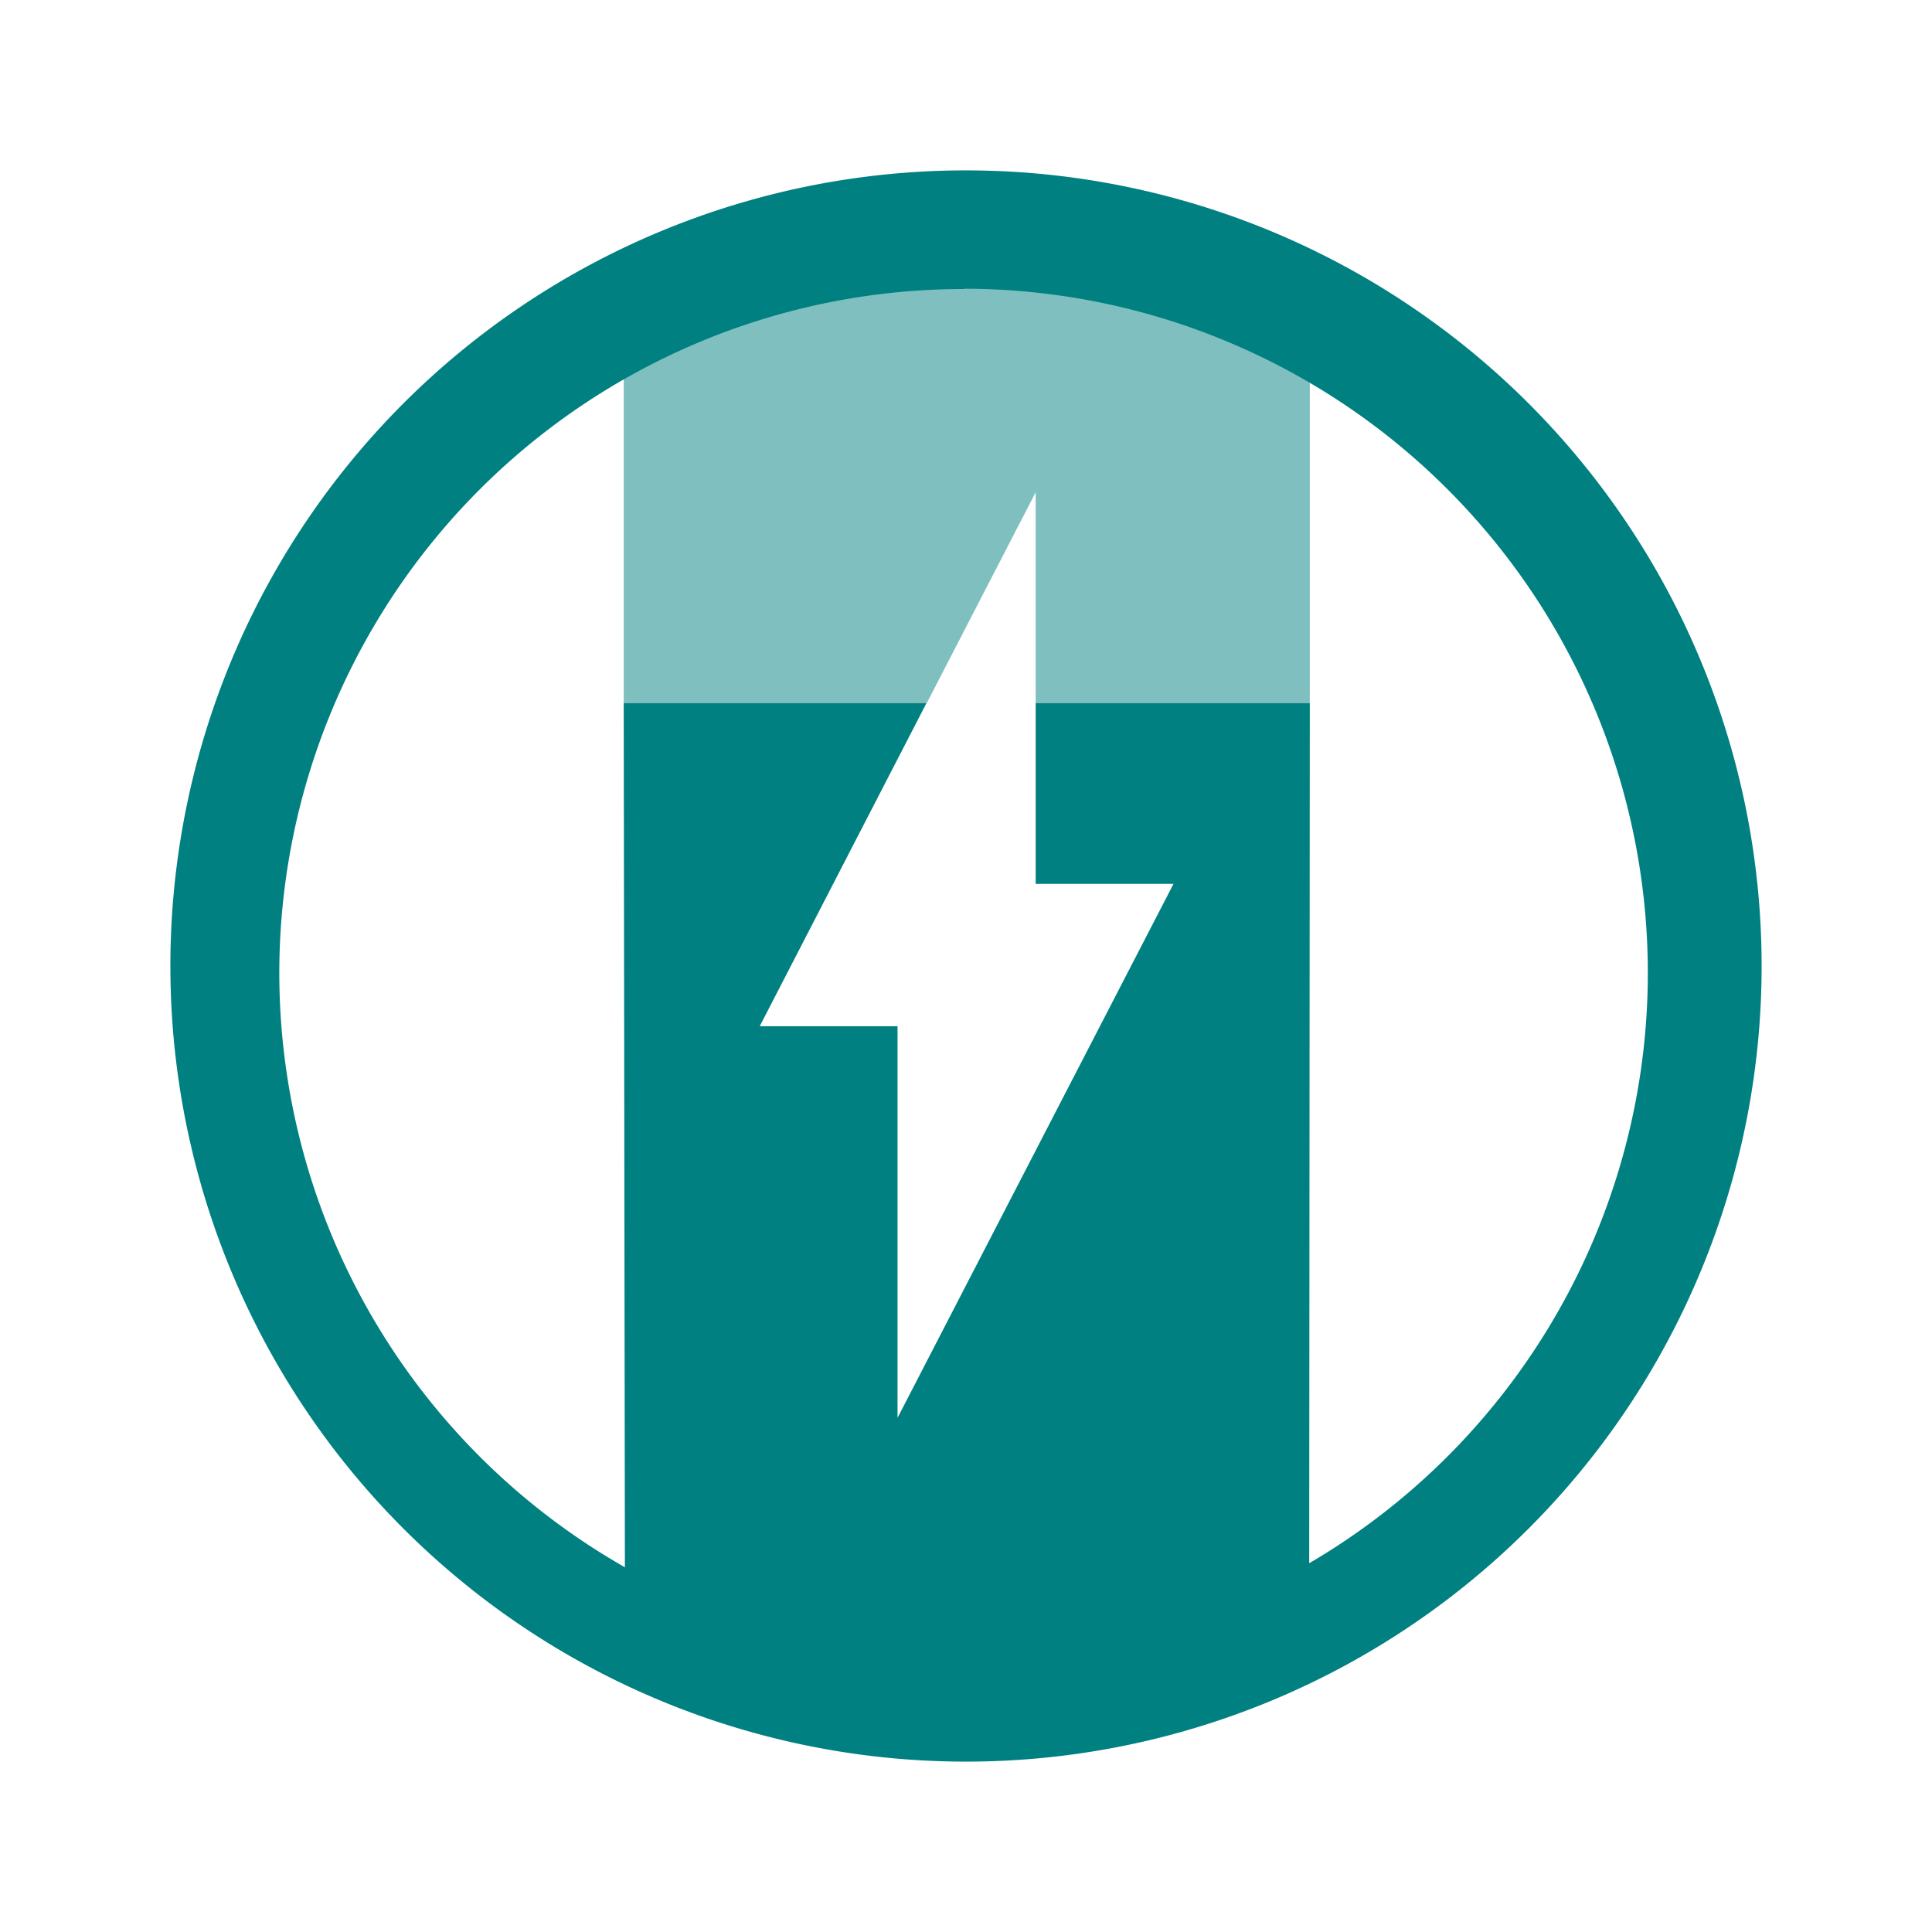 <svg xmlns="http://www.w3.org/2000/svg" width="24" height="24" viewBox="0 0 6.35 6.35"><g fill="teal"><path d="M2.05 2.311l.004 2.924c.752.543 1.617.378 2.249-.008l.002-2.916h-.901v.594h.453L2.95 4.66V3.373h-.453l.548-1.062z"/><path d="M2.05 2.311h.996l.358-.693v.693h.901V1.16A2.53 2.53 0 0 0 3.21.864a2.35 2.35 0 0 0-1.16.29z" opacity=".5"/><path d="M3.175.56A2.615 2.615 0 0 0 .56 3.175 2.615 2.615 0 0 0 3.175 5.79 2.615 2.615 0 0 0 5.79 3.175 2.615 2.615 0 0 0 3.175.56zm-.007.389a2.249 2.249 0 0 1 2.248 2.248 2.249 2.249 0 0 1-2.248 2.249 2.249 2.249 0 0 1-2.25-2.249A2.249 2.249 0 0 1 3.169.95z"/></g></svg>